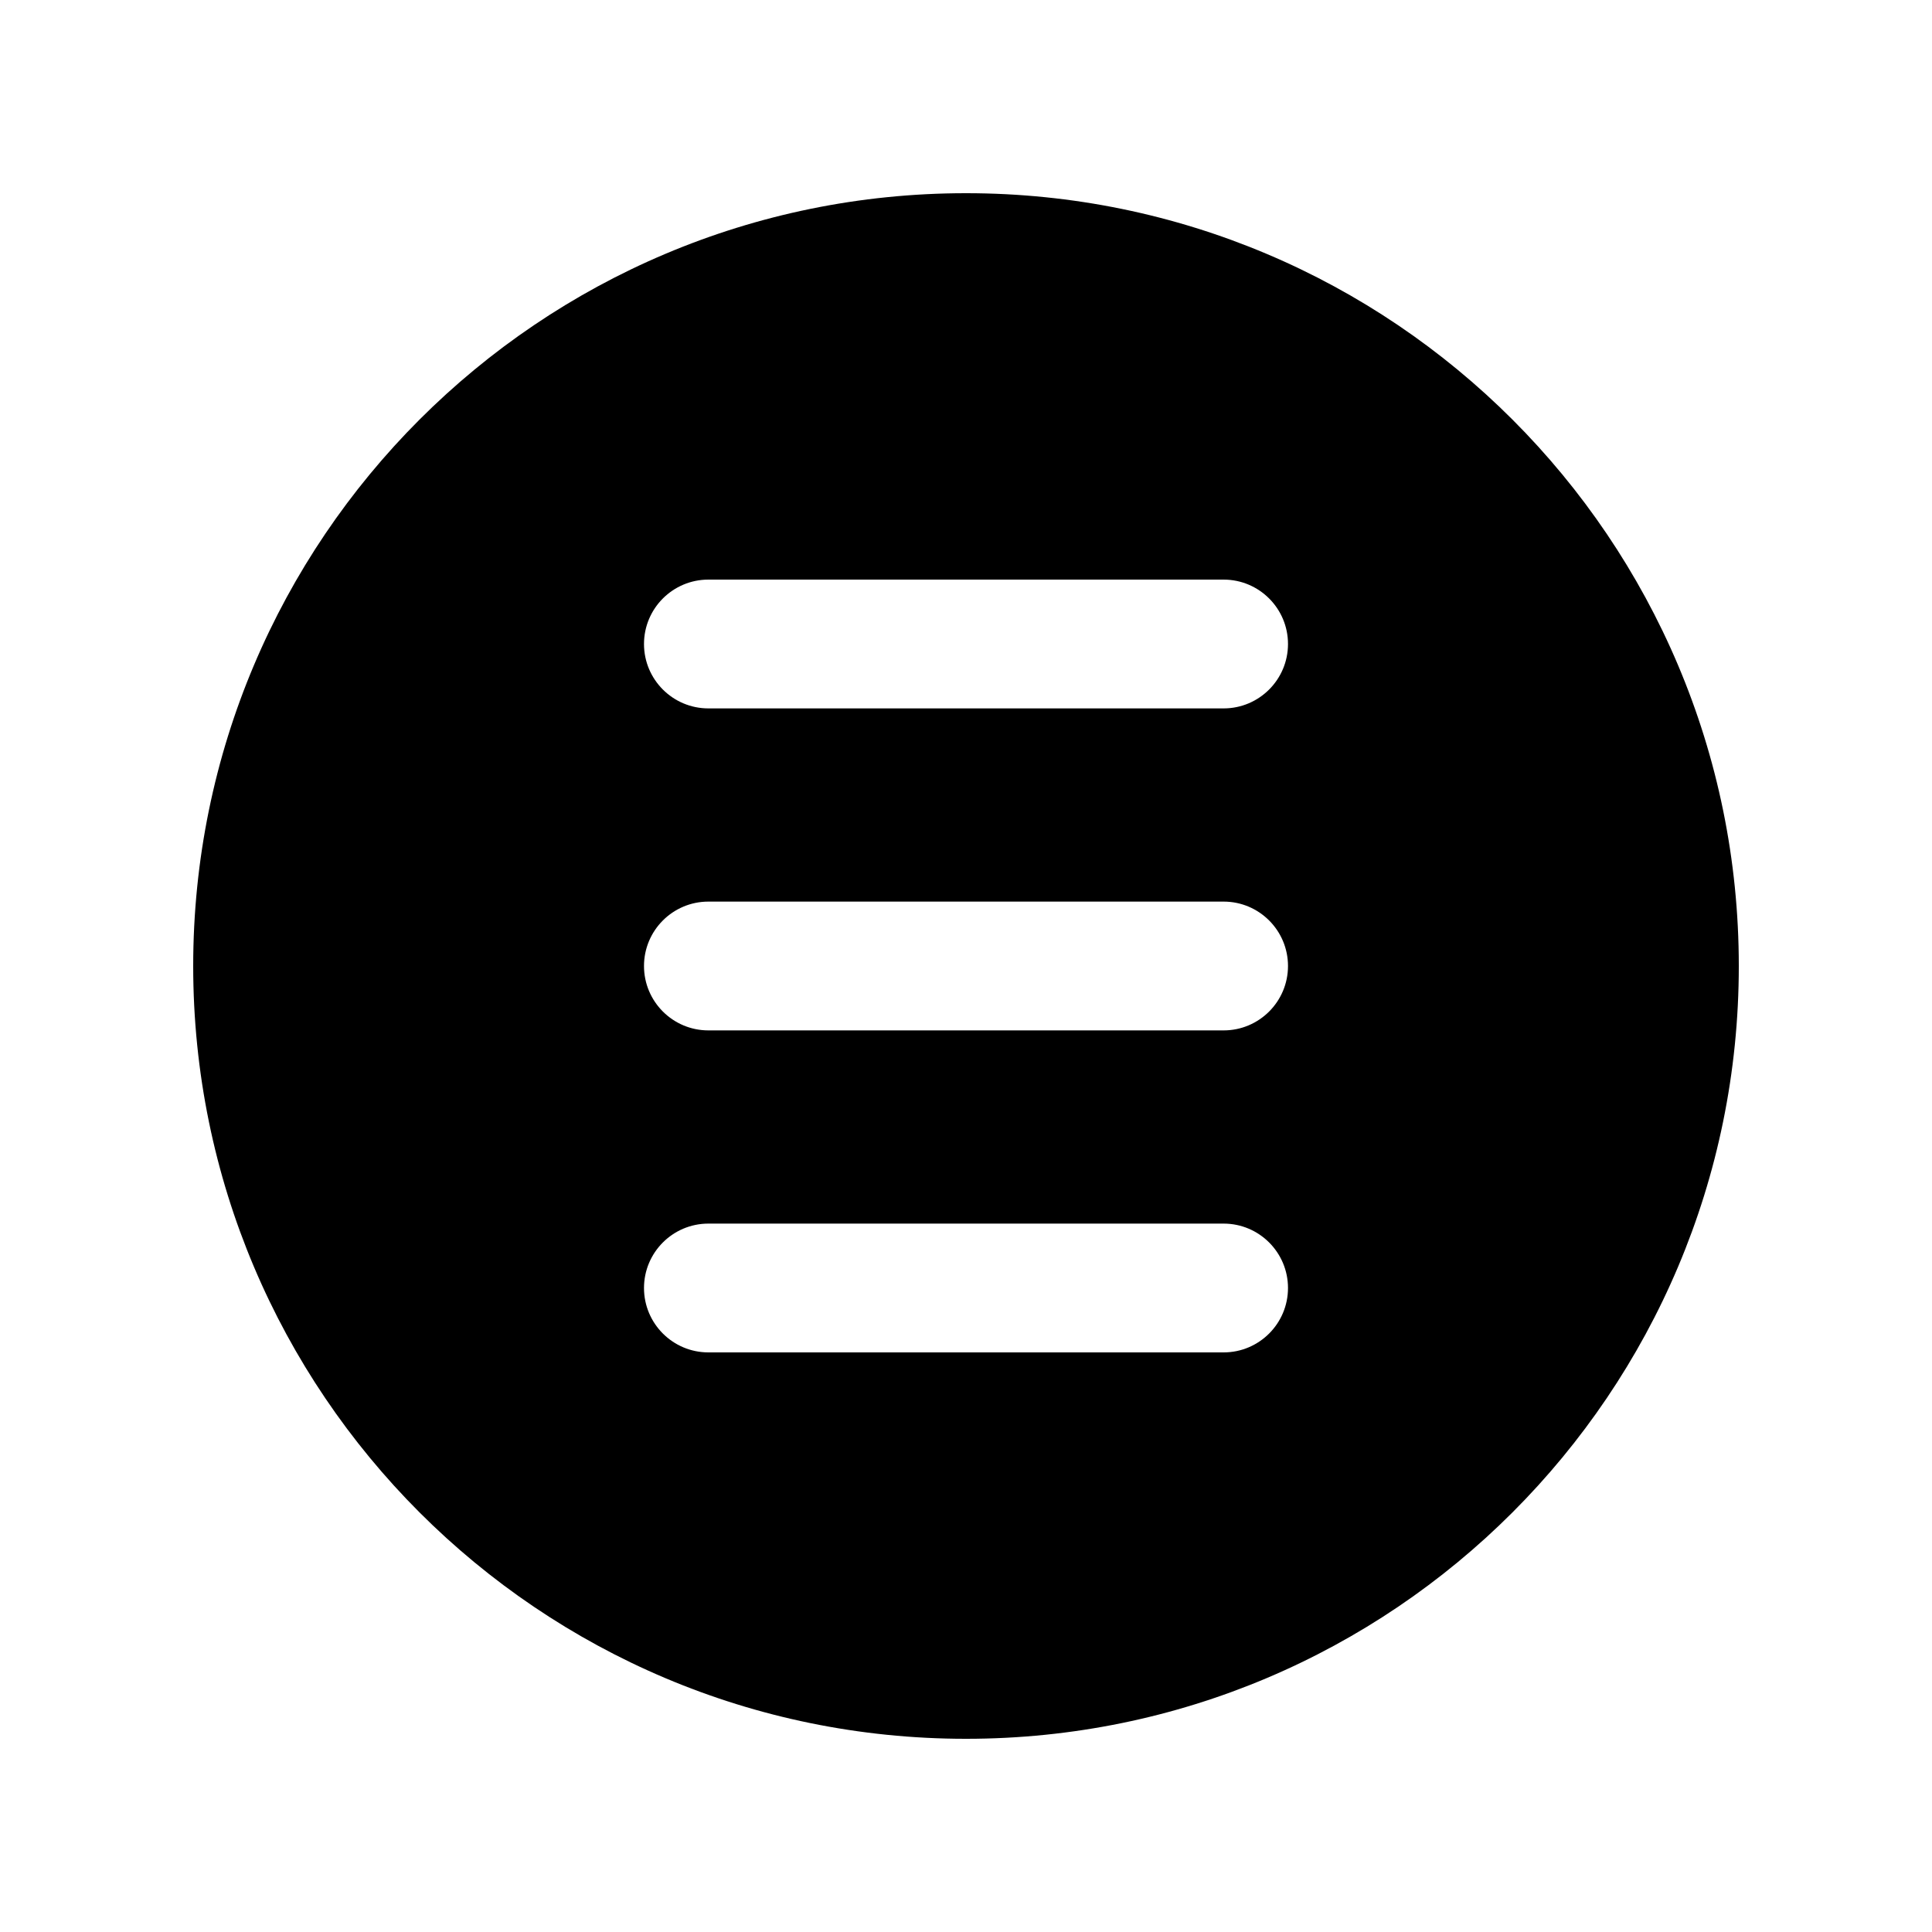 <?xml version="1.0"?><svg fill="currentColor" xmlns="http://www.w3.org/2000/svg"  viewBox="0 0 30 30" width="60px" height="60px">    <path d="M15,3C8.373,3,3,8.373,3,15c0,6.627,5.373,12,12,12s12-5.373,12-12C27,8.373,21.627,3,15,3z M19,21h-8c-0.552,0-1-0.448-1-1 c0-0.552,0.448-1,1-1h8c0.552,0,1,0.448,1,1C20,20.552,19.552,21,19,21z M19,16h-8c-0.552,0-1-0.448-1-1c0-0.552,0.448-1,1-1h8 c0.552,0,1,0.448,1,1C20,15.552,19.552,16,19,16z M19,11h-8c-0.552,0-1-0.448-1-1c0-0.552,0.448-1,1-1h8c0.552,0,1,0.448,1,1 C20,10.552,19.552,11,19,11z"/></svg>
